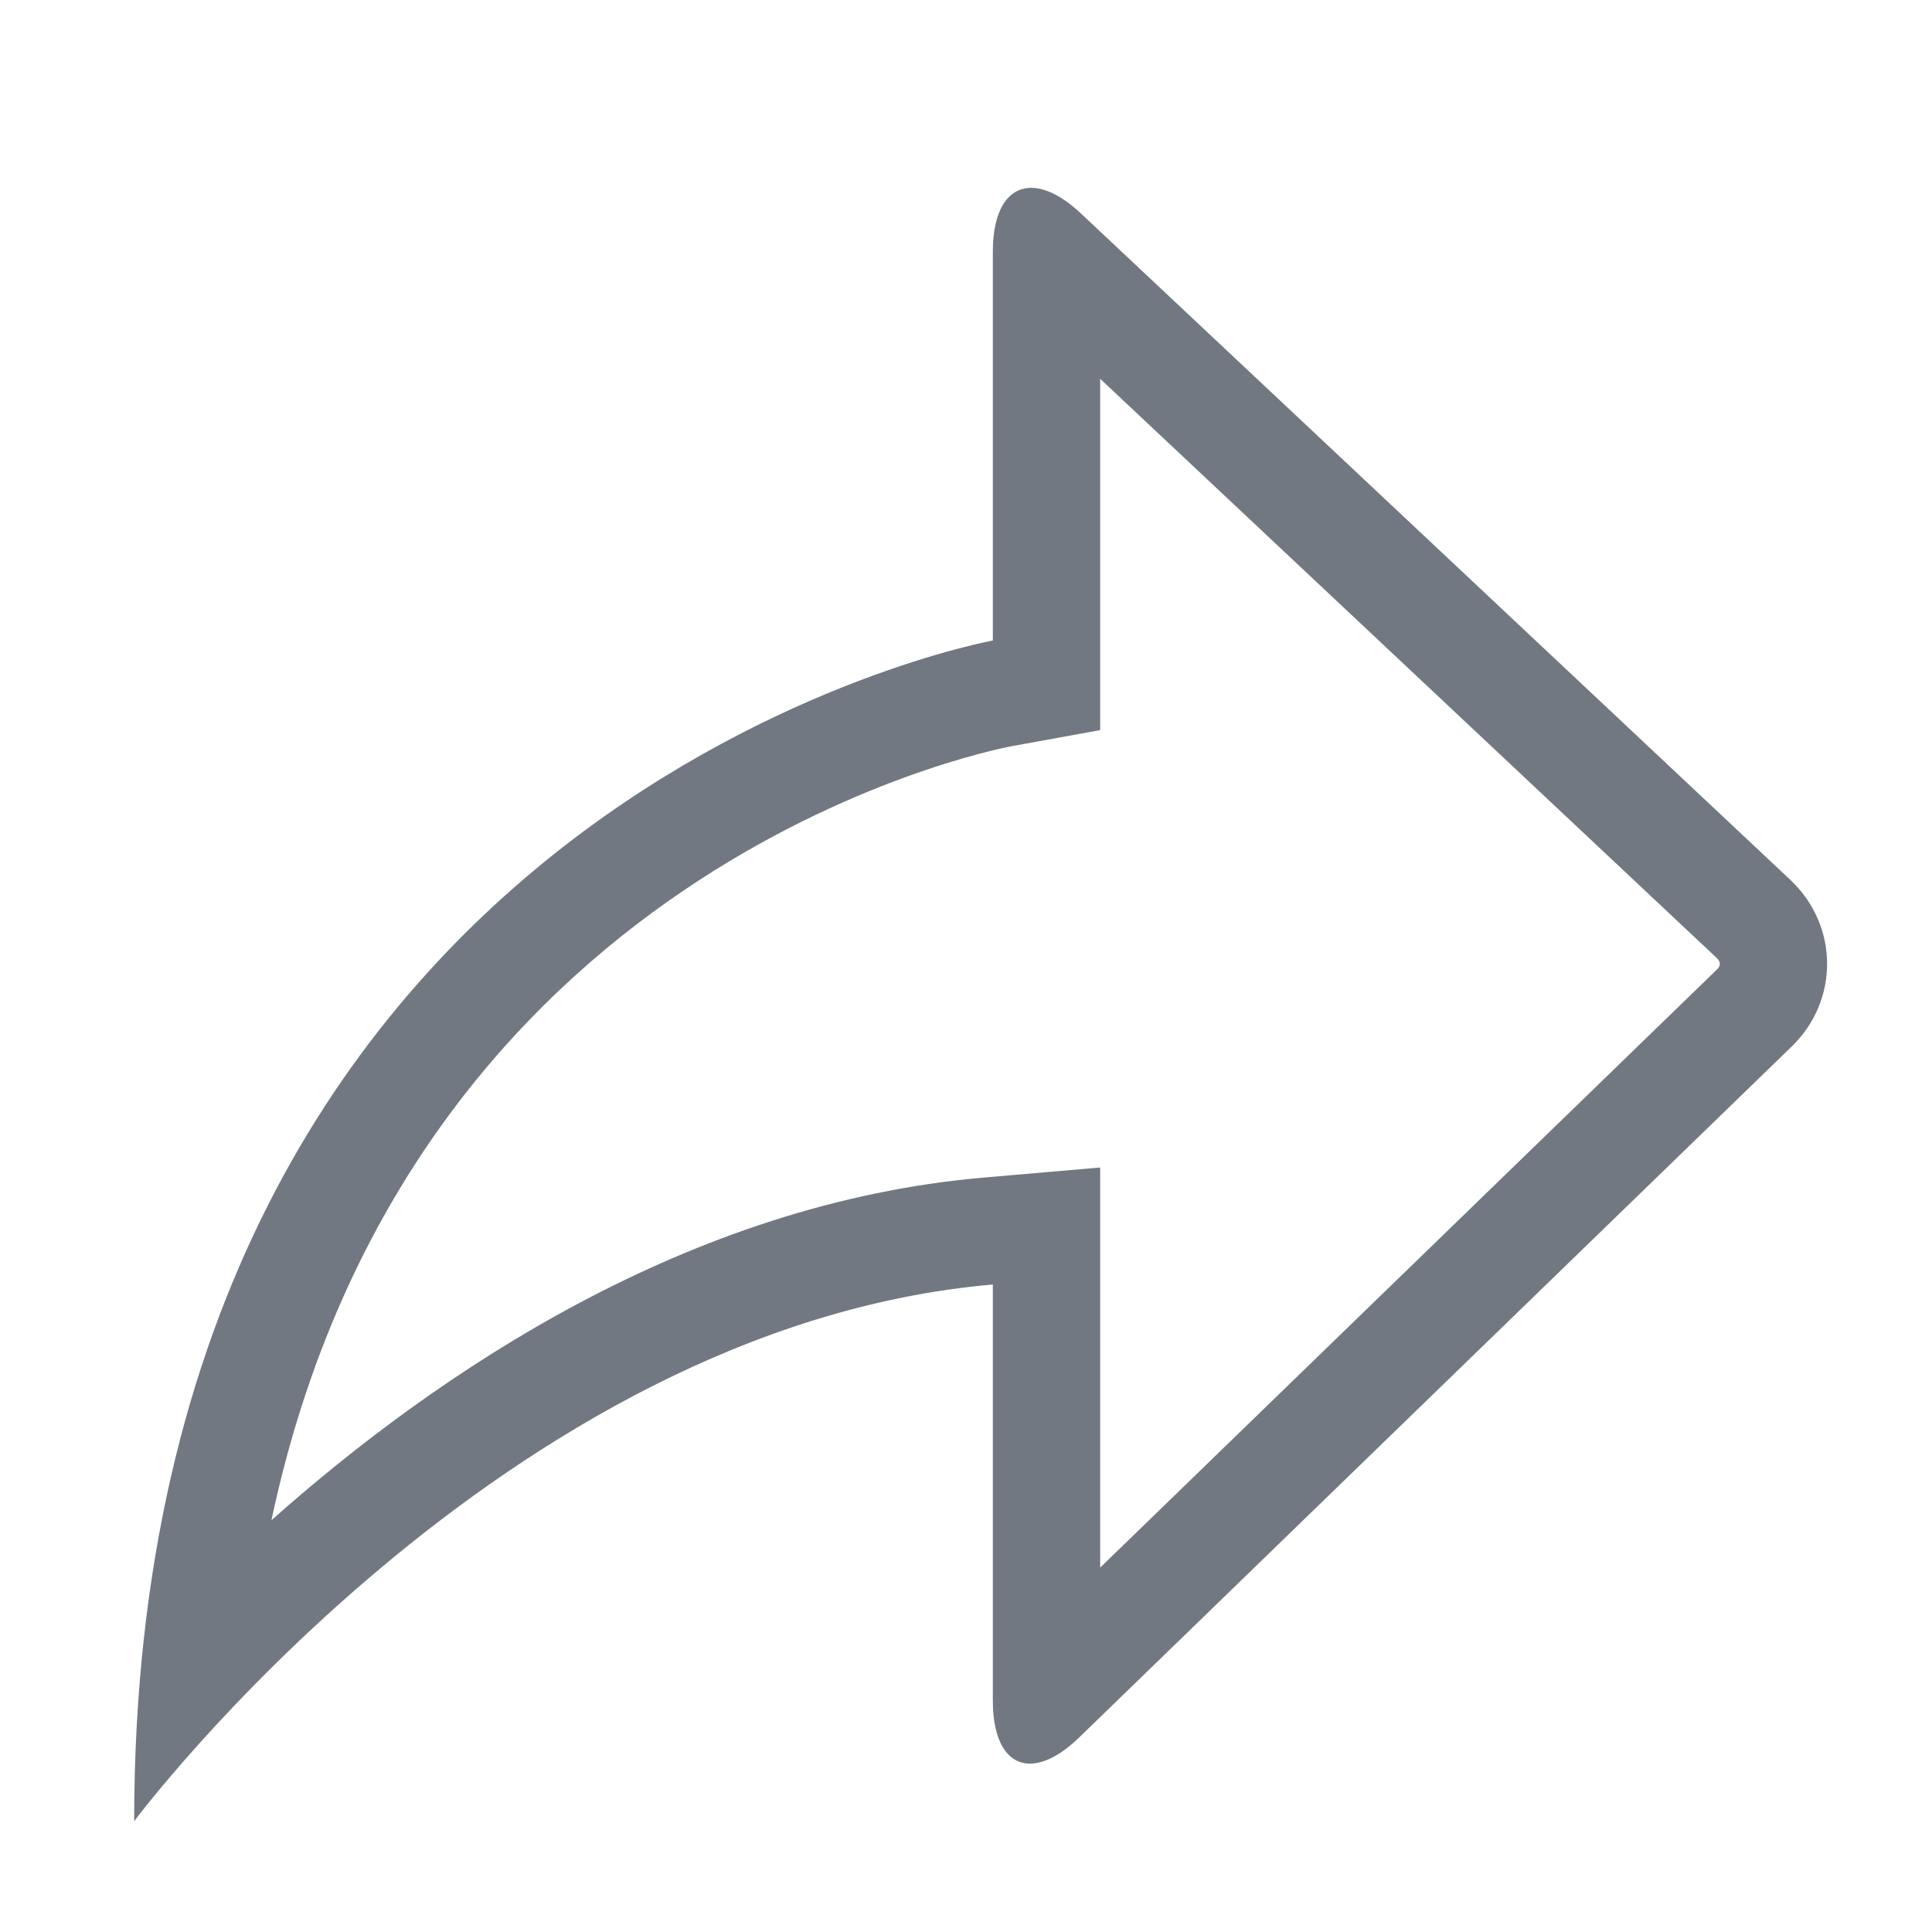 <?xml version="1.0" encoding="UTF-8"?>
<svg width="72px" height="72px" viewBox="0 0 72 72" version="1.1" xmlns="http://www.w3.org/2000/svg" xmlns:xlink="http://www.w3.org/1999/xlink">
    <!-- Generator: Sketch 41 (35326) - http://www.bohemiancoding.com/sketch -->
    <title>icon_review_repost_large</title>
    <desc>Created with Sketch.</desc>
    <defs></defs>
    <g id="Symbols" stroke="none" stroke-width="1" fill="none" fill-rule="evenodd">
        <g id="icon_review_repost_large">
            <rect id="icon" x="0" y="0" width="72" height="72"></rect>
            <path d="M38.43,7 C37.566,7 37,7.83 37,9.373 L37,23.87 C37,23.87 5,29.687 5,67.87 C5,67.87 18.748,49.453 37,47.87 L37,63.37 C37,64.905 37.547,65.725 38.385,65.725 C38.906,65.725 39.54,65.407 40.224,64.744 L66.775,38.997 C68.55,37.276 68.529,34.489 66.715,32.785 L40.284,7.956 C39.597,7.31 38.958,7 38.43,7 Z M41,14.116 L63.976,35.7 C64.053,35.772 64.09,35.844 64.091,35.921 C64.091,35.994 64.06,36.059 63.991,36.125 L41,58.42 L41,47.87 L41,43.509 L36.654,43.885 C25.681,44.837 16.355,51.109 10.115,56.655 C15.283,32.353 36.696,27.999 37.715,27.806 L41,27.209 L41,23.87 L41,14.116 Z" id="Fill-1" fill="#717882"></path>
        </g>
    </g>
</svg>